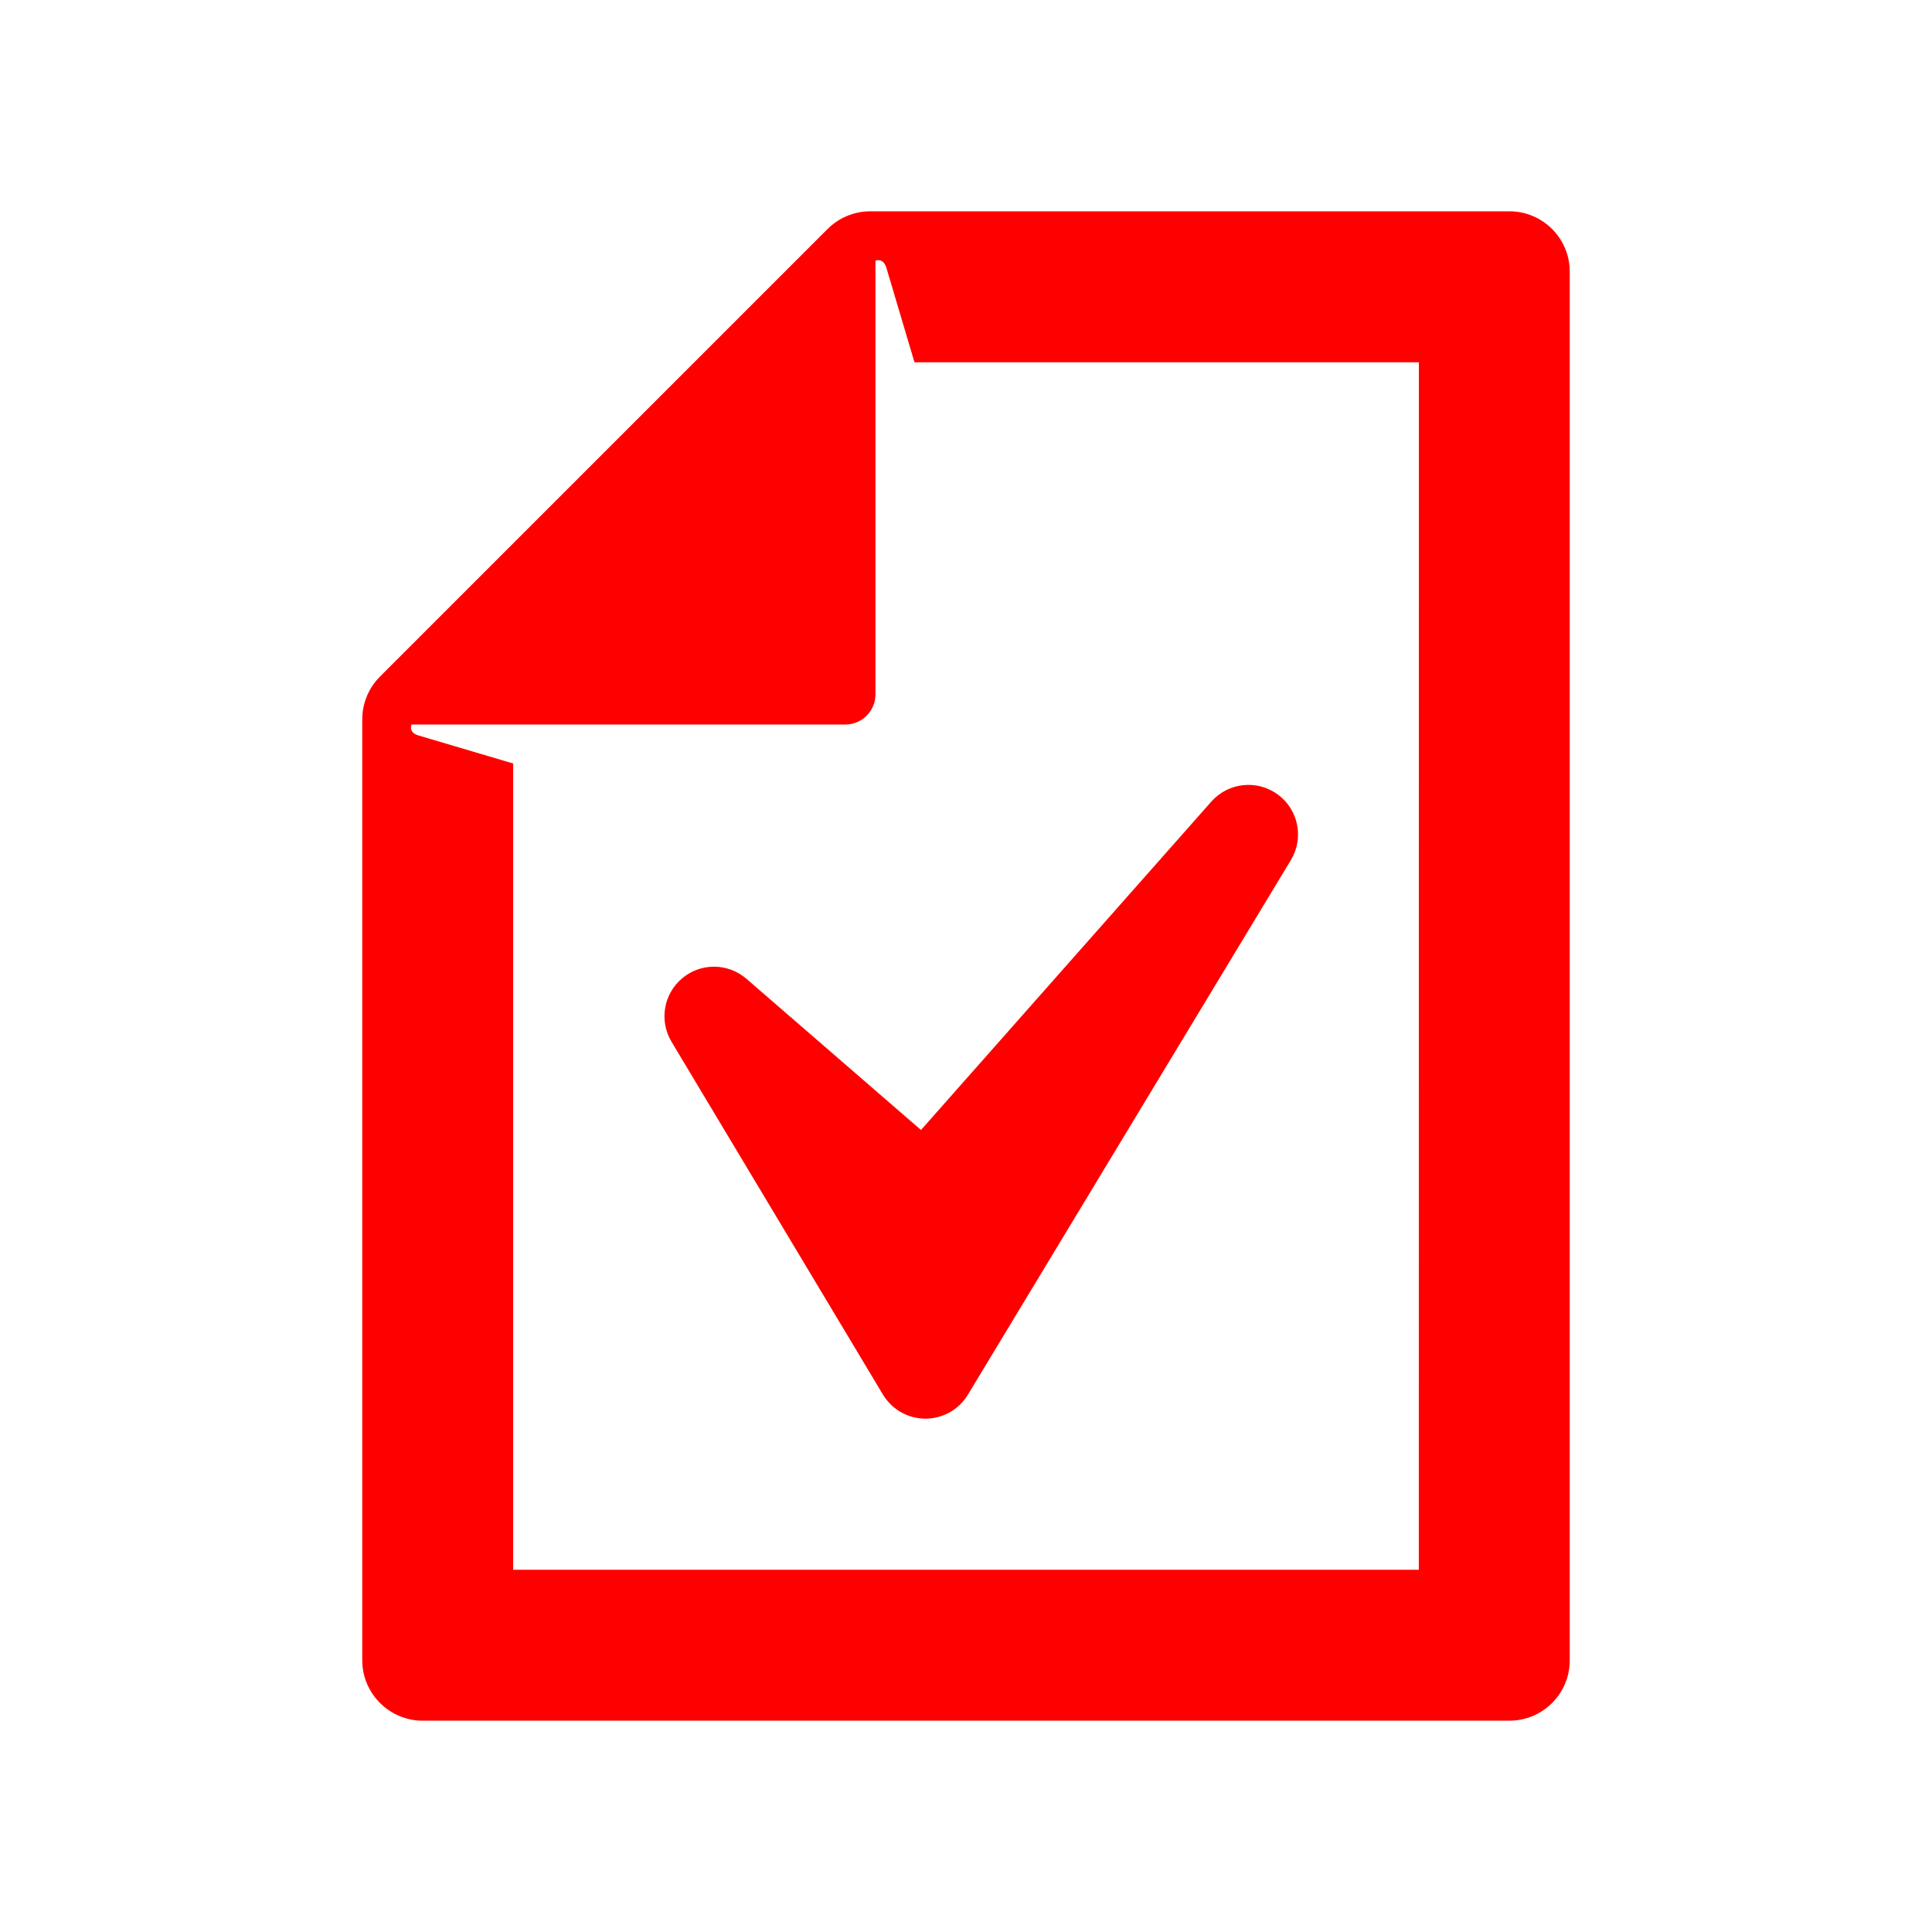 <svg height="64" viewBox="0 0 64 64" width="64" xmlns="http://www.w3.org/2000/svg"><g fill="#f00" transform="translate(12 7)"><path d="m38 0h-21.171c-.531 0-1.04.211-1.415.586l-14.828 14.828c-.375.375-.586.884-.586 1.415v31.171c0 1.1.9 2 2 2h36c1.105 0 2-.895 2-2v-46c0-1.105-.895-2-2-2zm-3 45h-30v-26.708l-3.148-.932c-.341-.109-.218-.359-.218-.359h14.367c.552 0 1-.448 1-1v-14.366s.251-.11.36.231l.932 3.135h16.709z"/><path d="m10.598 25.407c-.619.519-.768 1.409-.354 2.101l7.004 11.689c.296.493.828.796 1.403.798h.006c.572 0 1.105-.299 1.403-.789l10.7-17.711c.441-.725.257-1.667-.425-2.172-.684-.505-1.637-.408-2.203.225l-9.623 10.884-5.782-5.008c-.611-.529-1.514-.536-2.13-.016z"/></g></svg>